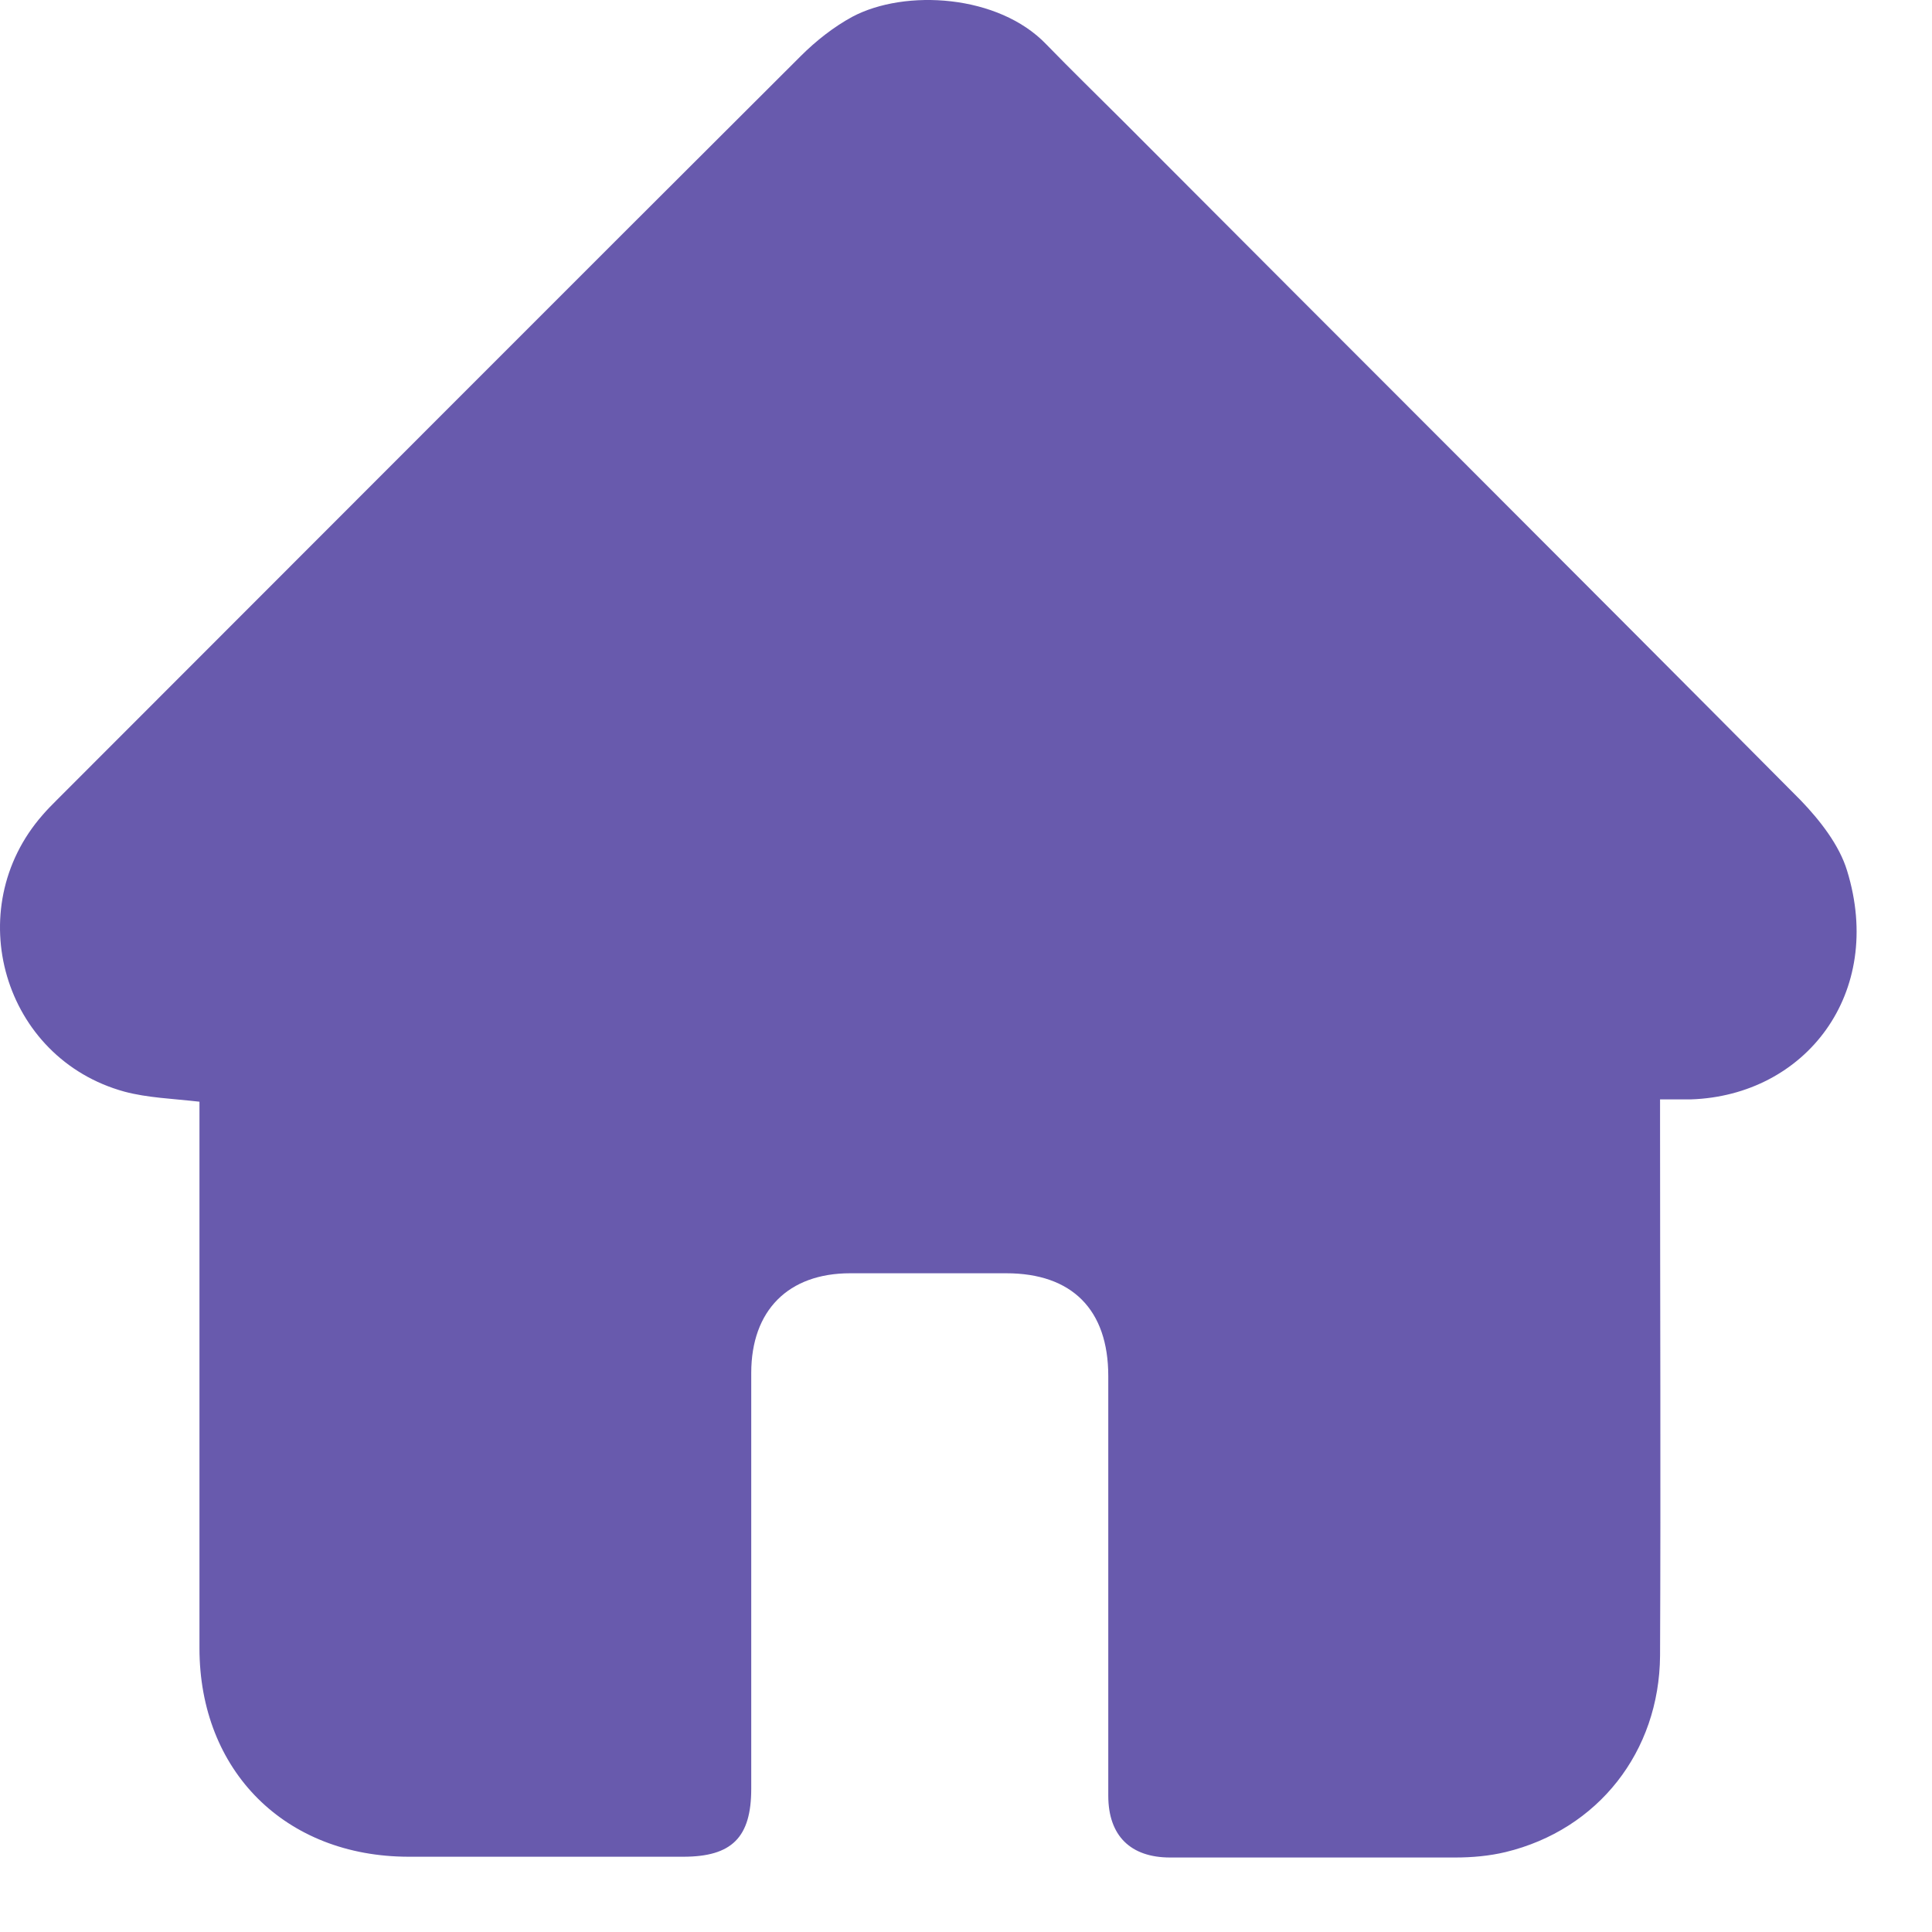 <svg width="25" height="25" viewBox="0 0 25 25" fill="none" xmlns="http://www.w3.org/2000/svg">
<path d="M23.901 11.266C23.801 10.936 23.551 10.616 23.301 10.356C20.391 7.426 17.461 4.506 14.541 1.576C14.211 1.246 13.871 0.916 13.541 0.576C12.921 -0.074 11.711 -0.144 11.031 0.216C10.791 0.346 10.561 0.526 10.361 0.726C7.151 3.926 3.951 7.136 0.741 10.346C0.671 10.416 0.611 10.476 0.551 10.546C-0.519 11.766 0.041 13.696 1.611 14.126C1.911 14.206 2.231 14.216 2.581 14.256C2.581 14.336 2.581 14.426 2.581 14.516C2.581 16.786 2.581 19.056 2.581 21.326C2.581 22.916 3.691 24.026 5.291 24.026C6.471 24.026 7.651 24.026 8.841 24.026C9.471 24.026 9.721 23.776 9.721 23.146C9.721 21.356 9.721 19.556 9.721 17.766C9.721 16.956 10.201 16.476 11.001 16.476C11.671 16.476 12.351 16.476 13.021 16.476C13.871 16.476 14.341 16.946 14.341 17.806C14.341 19.616 14.341 21.426 14.341 23.236C14.341 23.756 14.631 24.036 15.141 24.036C16.371 24.036 17.601 24.036 18.831 24.036C19.051 24.036 19.271 24.016 19.481 23.966C20.681 23.676 21.471 22.666 21.481 21.426C21.491 19.126 21.481 16.826 21.481 14.516C21.481 14.426 21.481 14.336 21.481 14.226C21.631 14.226 21.761 14.226 21.881 14.226C23.361 14.176 24.391 12.856 23.901 11.266Z" fill="#685AAD"/>
</svg>
